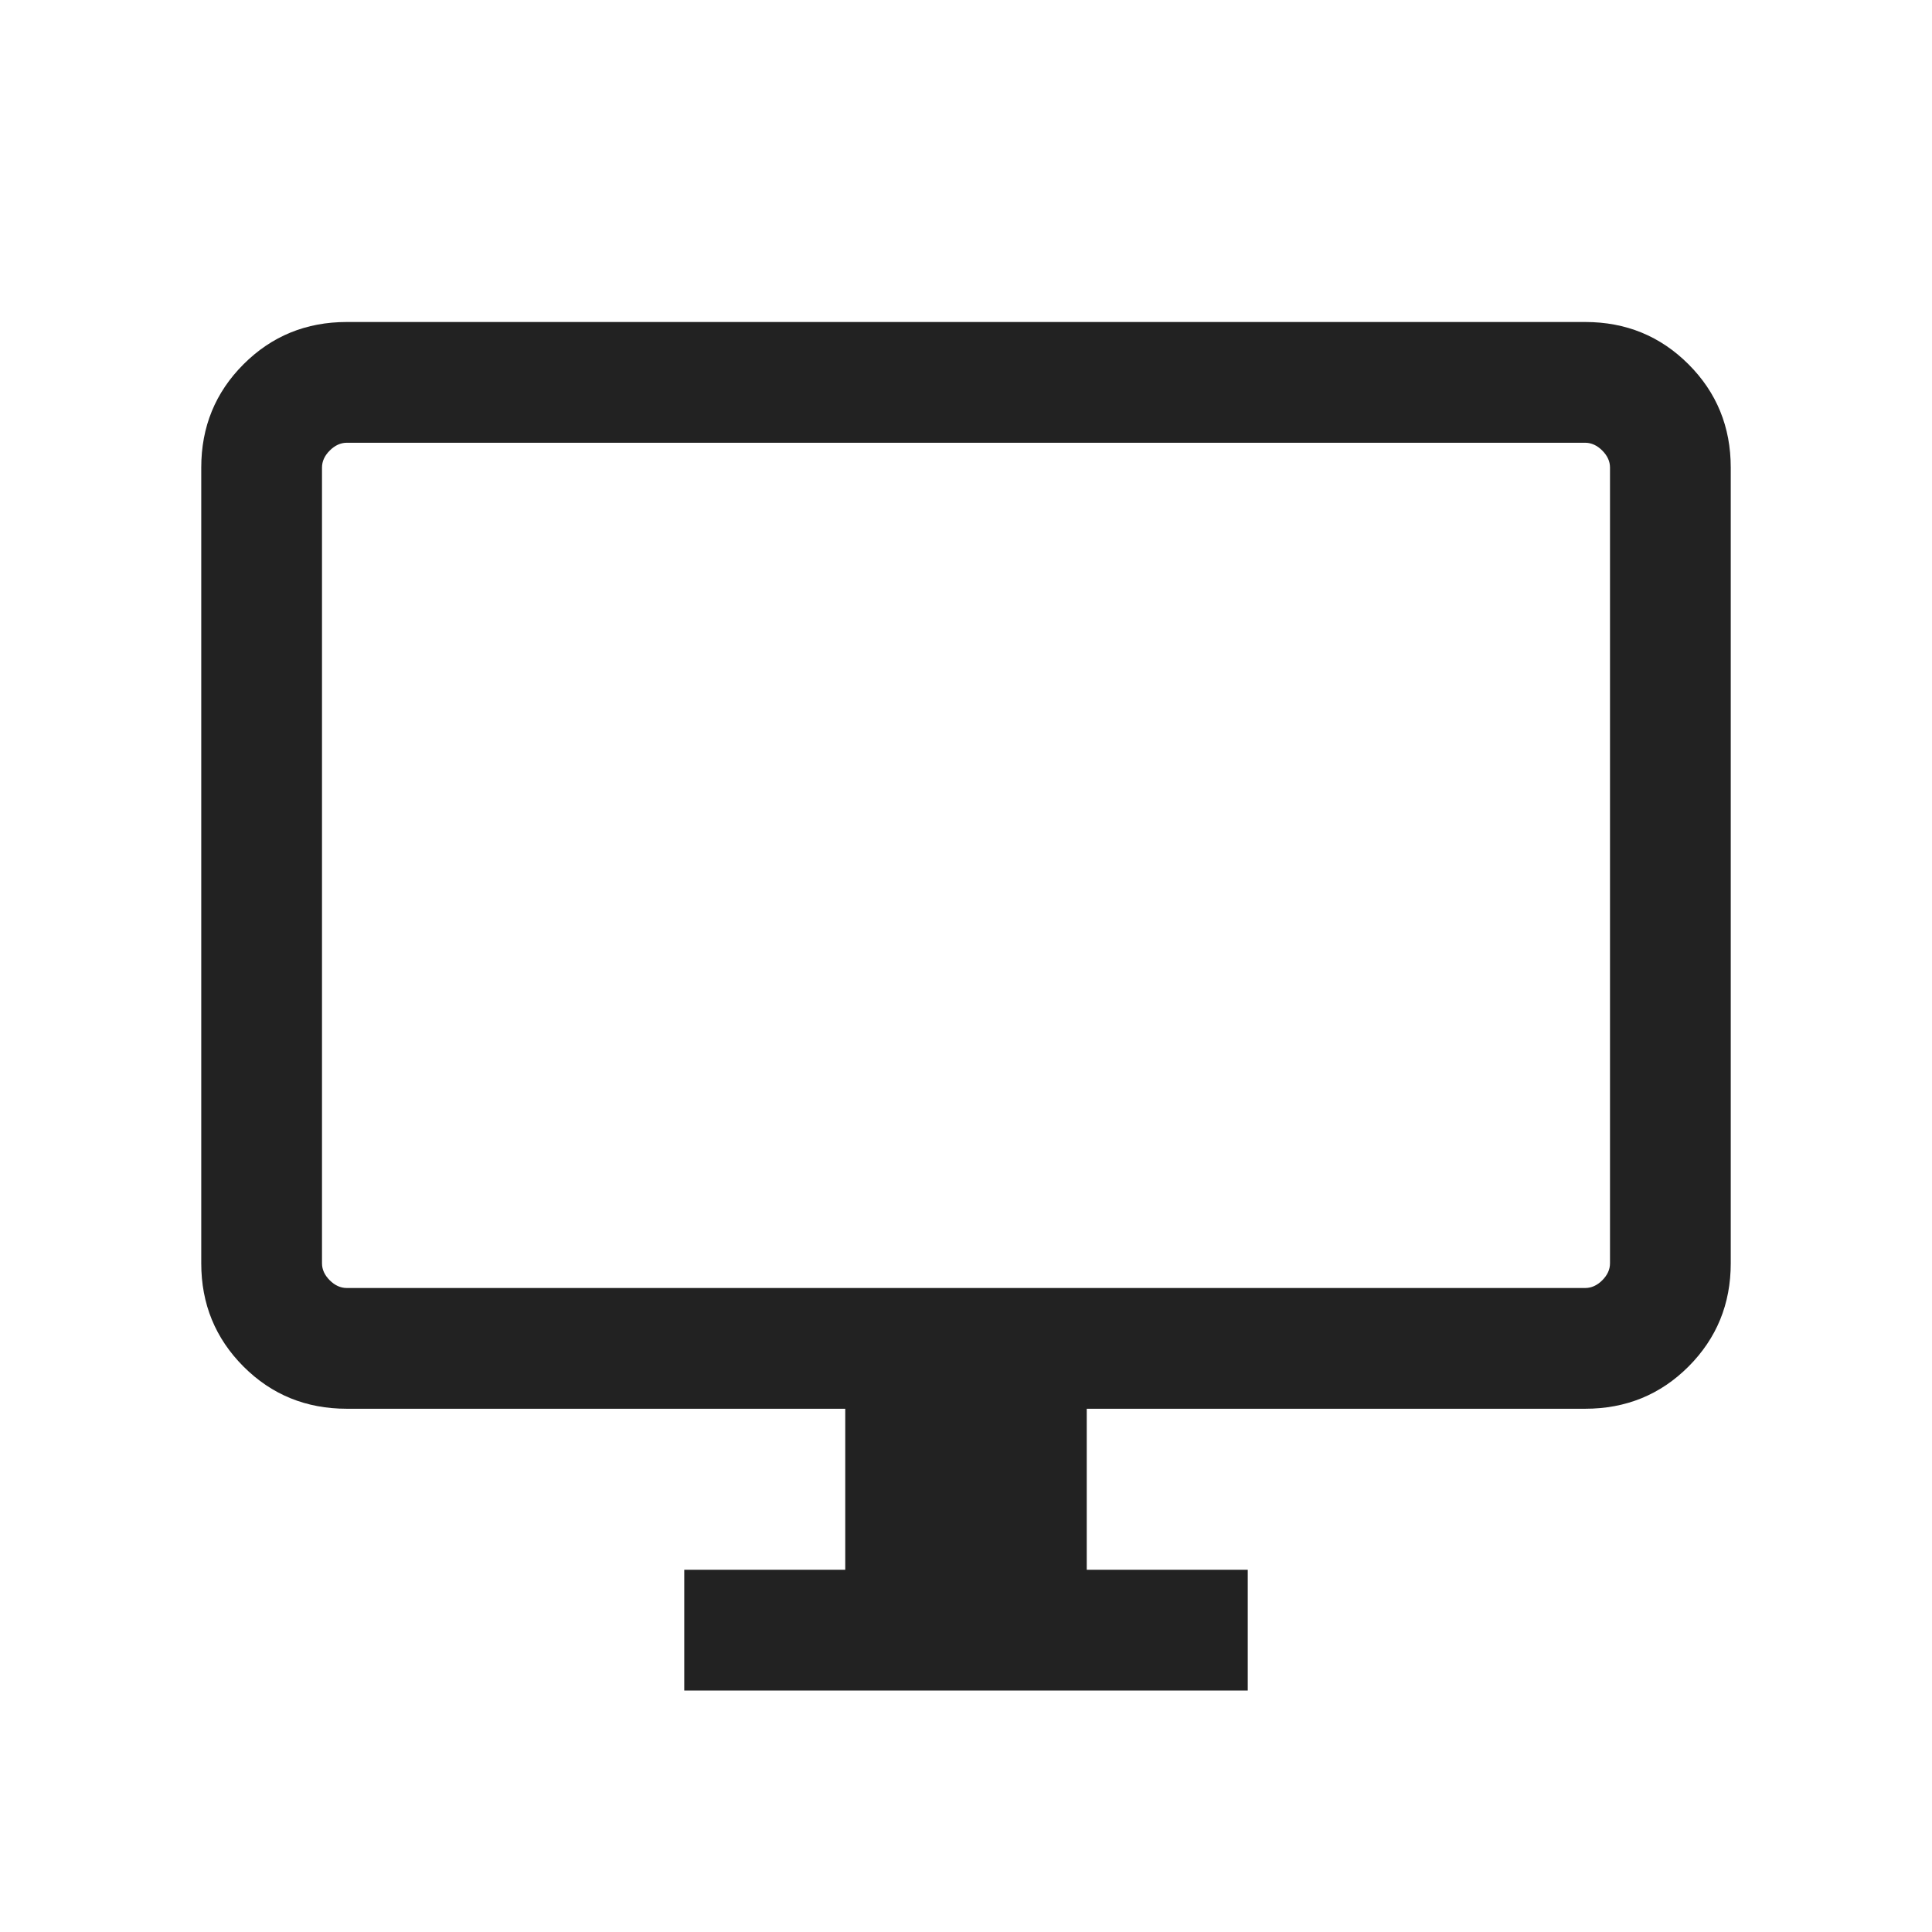 <svg width="24" height="24" viewBox="0 0 24 24" fill="none" xmlns="http://www.w3.org/2000/svg">
<mask id="mask0_2704_31558" style="mask-type:alpha" maskUnits="userSpaceOnUse" x="0" y="0" width="24" height="24">
<rect y="0.5" width="24" height="24" fill="#D9D9D9"/>
</mask>
<g mask="url(#mask0_2704_31558)">
<path d="M8.5 21V19.5H10.5V17.5H4.308C3.803 17.5 3.375 17.326 3.025 16.976C2.675 16.625 2.5 16.198 2.5 15.693V5.808C2.5 5.303 2.675 4.875 3.025 4.525C3.375 4.175 3.803 4 4.308 4H19.692C20.197 4 20.625 4.175 20.975 4.525C21.325 4.875 21.5 5.303 21.5 5.808V15.693C21.5 16.198 21.325 16.625 20.975 16.976C20.625 17.326 20.197 17.5 19.692 17.5H13.5V19.5H15.5V21H8.5ZM4.308 16H19.692C19.769 16 19.84 15.968 19.904 15.904C19.968 15.84 20 15.77 20 15.693V5.808C20 5.731 19.968 5.661 19.904 5.597C19.84 5.533 19.769 5.5 19.692 5.5H4.308C4.231 5.5 4.16 5.533 4.096 5.597C4.032 5.661 4 5.731 4 5.808V15.693C4 15.77 4.032 15.84 4.096 15.904C4.16 15.968 4.231 16 4.308 16Z" fill="#222222"/>
</g>
</svg>
